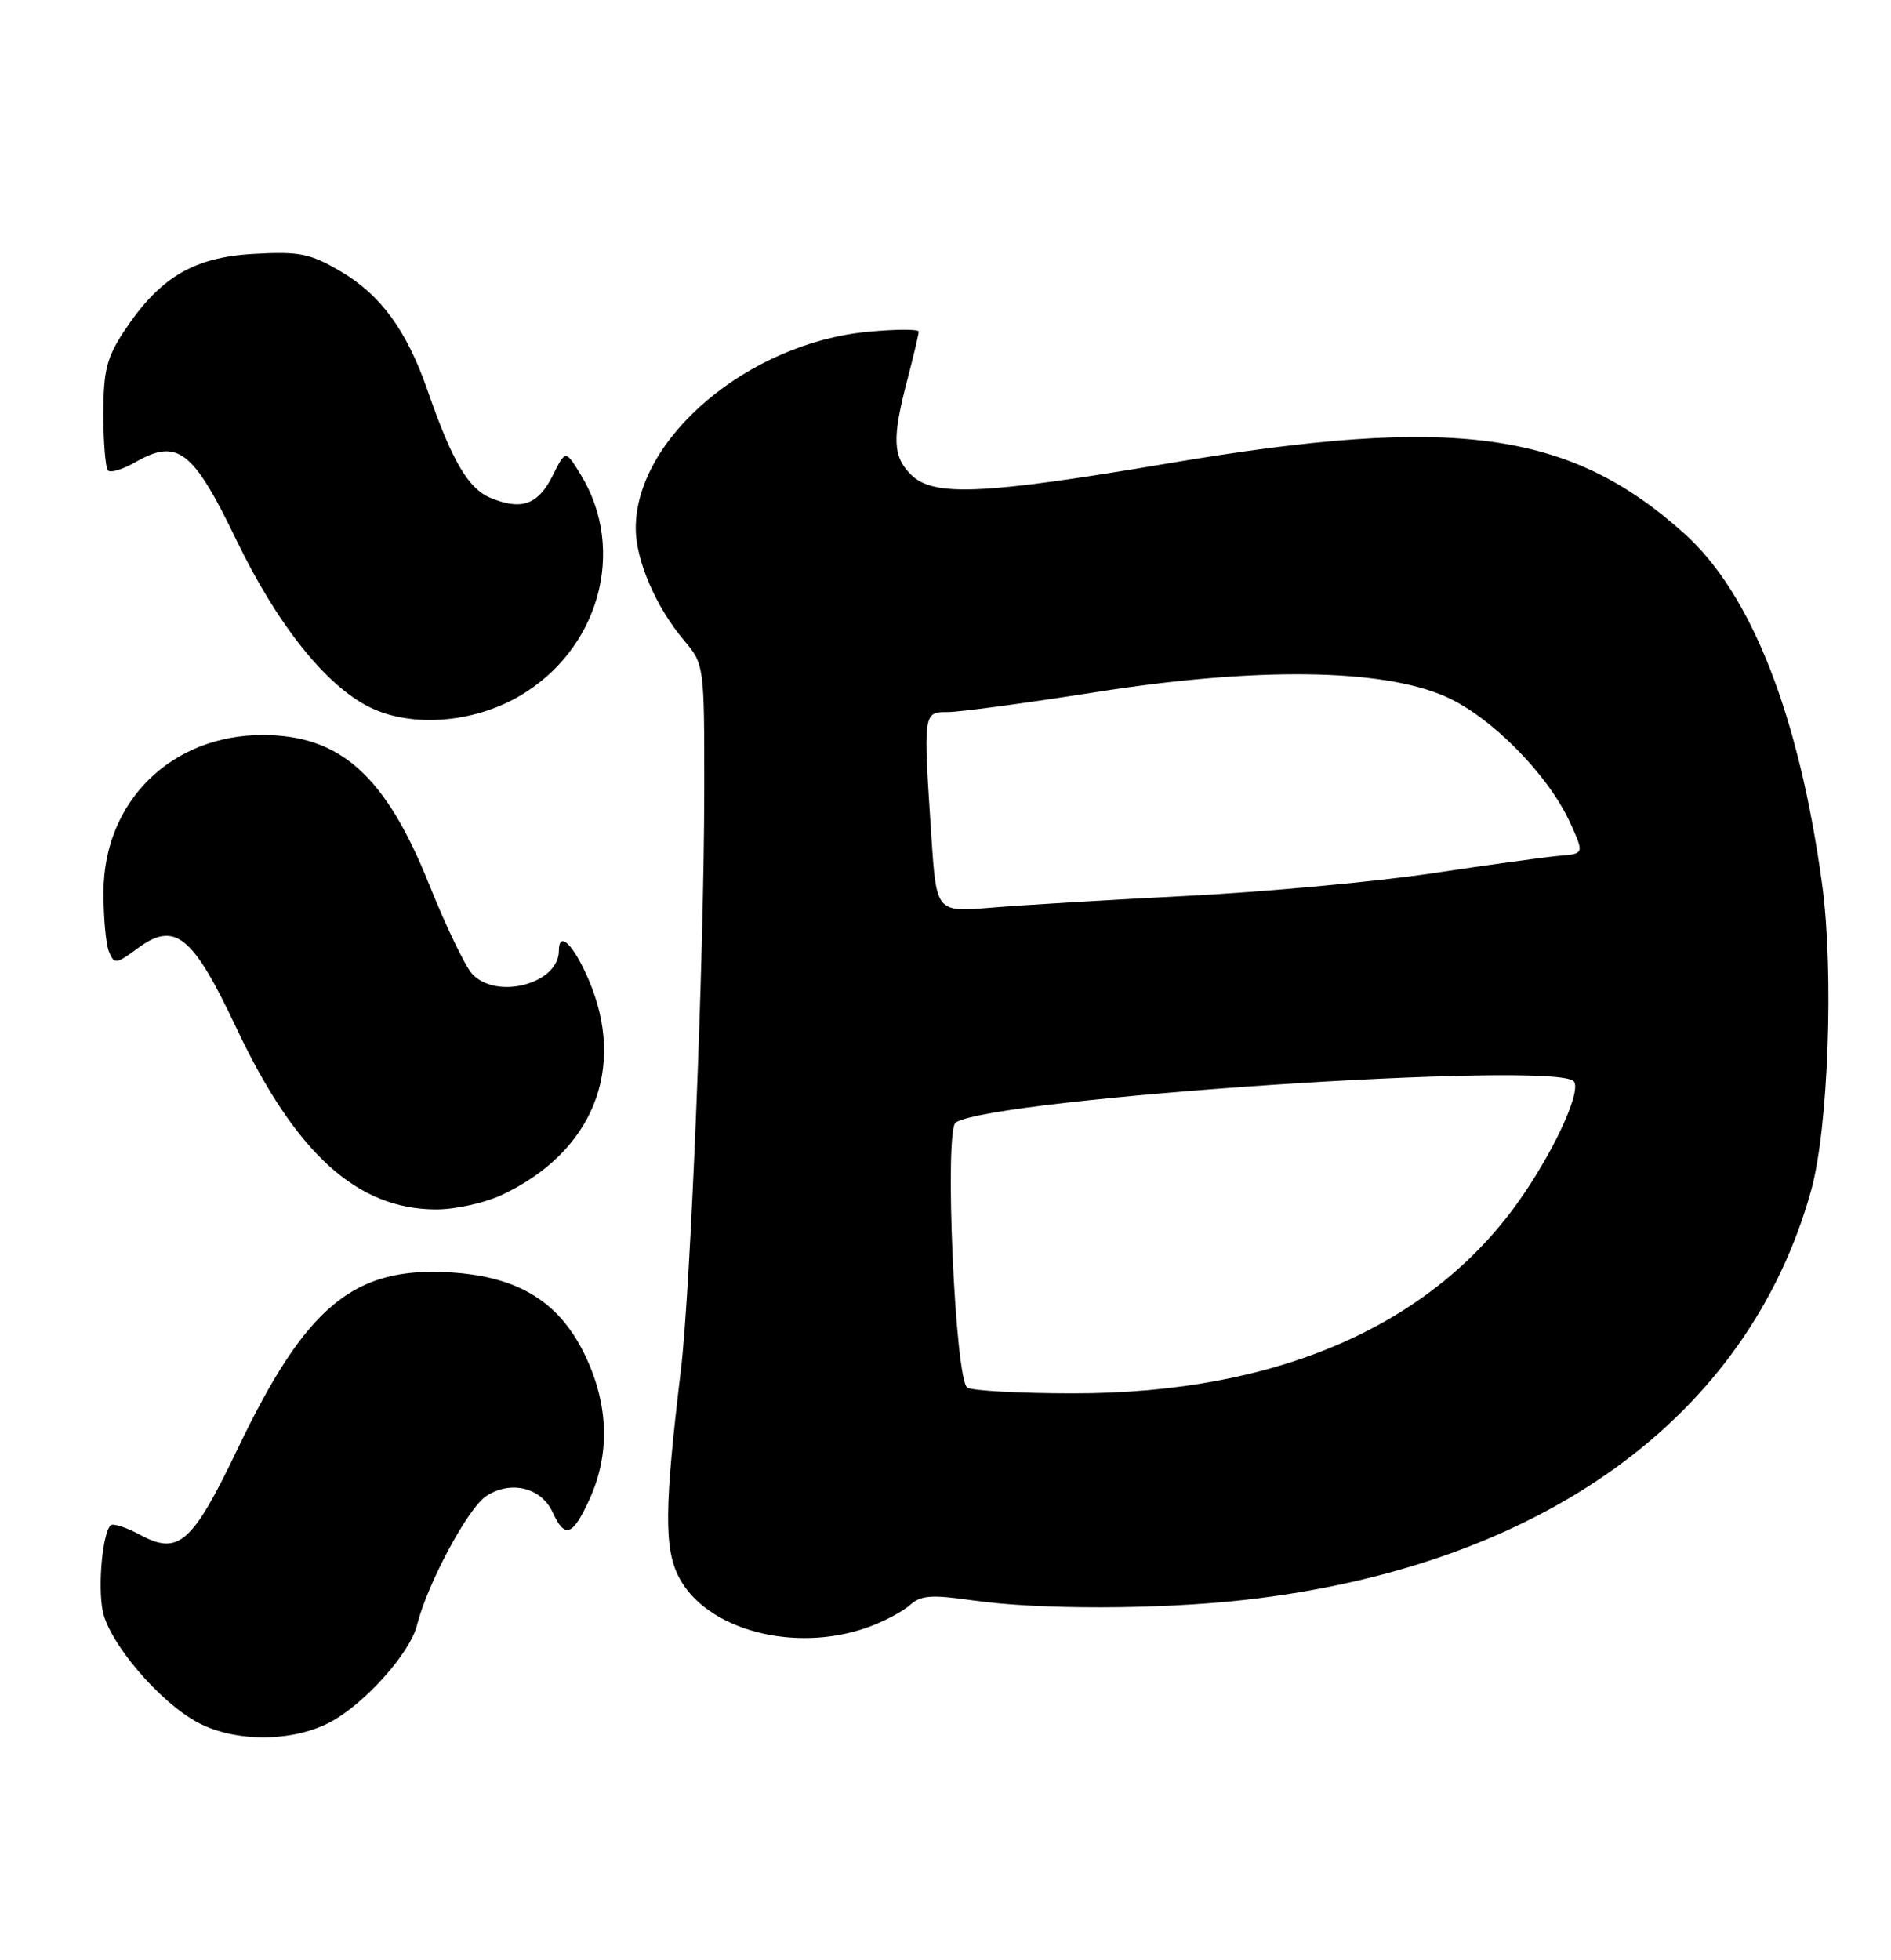 <?xml version="1.0" encoding="UTF-8" standalone="no"?>
<!DOCTYPE svg PUBLIC "-//W3C//DTD SVG 1.1//EN" "http://www.w3.org/Graphics/SVG/1.1/DTD/svg11.dtd" >
<svg xmlns="http://www.w3.org/2000/svg" xmlns:xlink="http://www.w3.org/1999/xlink" version="1.1" viewBox="0 0 247 256">
 <g >
 <path fill="currentColor"
d=" M 42.93 225.03 C 47.44 222.74 53.54 215.98 54.47 212.25 C 55.83 206.83 61.12 196.97 63.51 195.40 C 66.72 193.30 70.71 194.28 72.19 197.53 C 73.78 201.01 74.81 200.63 77.03 195.75 C 79.66 189.95 79.50 183.62 76.56 177.31 C 73.21 170.10 67.83 166.73 58.79 166.18 C 46.17 165.42 39.96 170.58 31.03 189.25 C 25.12 201.59 23.33 203.17 18.32 200.47 C 16.49 199.48 14.75 198.92 14.45 199.22 C 13.40 200.27 12.77 206.95 13.40 210.33 C 14.18 214.50 20.85 222.34 25.87 224.99 C 30.66 227.53 38.01 227.54 42.93 225.03 Z  M 113.32 212.55 C 115.42 211.80 117.90 210.49 118.85 209.64 C 120.27 208.35 121.66 208.25 127.03 209.02 C 135.54 210.25 151.29 210.23 162.50 208.97 C 201.37 204.61 228.32 185.14 236.57 155.47 C 238.82 147.39 239.55 127.00 238.02 115.62 C 235.02 93.51 228.79 77.59 220.03 69.71 C 205.04 56.24 190.04 54.19 152.71 60.50 C 128.41 64.61 121.90 64.90 119.00 62.00 C 116.61 59.61 116.51 57.29 118.50 49.66 C 119.33 46.49 120.00 43.63 120.00 43.31 C 120.00 42.98 117.03 42.99 113.40 43.33 C 97.75 44.79 83.04 57.23 83.04 69.00 C 83.04 73.17 85.68 79.31 89.35 83.64 C 91.98 86.77 92.00 86.89 91.99 103.14 C 91.97 124.76 90.21 168.32 88.93 179.00 C 86.78 196.86 86.73 202.24 88.68 206.00 C 92.26 212.89 103.78 215.95 113.32 212.55 Z  M 65.50 156.09 C 77.45 150.50 81.87 139.55 76.88 127.94 C 74.89 123.33 73.00 121.49 73.00 124.17 C 73.00 128.50 64.81 130.66 61.65 127.17 C 60.74 126.16 58.22 120.92 56.06 115.53 C 50.36 101.30 44.45 96.00 34.30 96.00 C 22.36 96.00 13.55 104.69 13.52 116.49 C 13.51 119.79 13.83 123.31 14.23 124.29 C 14.92 125.97 15.16 125.94 17.96 123.87 C 22.84 120.26 25.15 122.11 30.86 134.23 C 38.61 150.66 46.65 157.96 57.00 157.96 C 59.48 157.96 63.30 157.11 65.50 156.09 Z  M 67.70 91.00 C 78.22 84.97 81.90 71.93 75.88 62.04 C 73.87 58.74 73.87 58.74 72.19 62.12 C 70.29 65.92 68.11 66.70 64.08 65.03 C 61.17 63.83 59.04 60.21 55.85 51.00 C 53.13 43.17 49.73 38.51 44.49 35.44 C 40.50 33.10 39.11 32.82 33.11 33.16 C 25.25 33.61 20.86 36.23 16.21 43.26 C 13.94 46.69 13.50 48.44 13.50 54.09 C 13.50 57.80 13.78 61.11 14.11 61.45 C 14.45 61.79 16.05 61.30 17.67 60.37 C 23.18 57.21 25.20 58.76 30.86 70.50 C 36.20 81.57 42.55 89.54 48.29 92.37 C 53.67 95.03 61.66 94.46 67.70 91.00 Z  M 126.35 181.23 C 124.74 180.21 123.32 147.54 124.84 146.60 C 130.03 143.39 202.86 138.53 205.54 141.21 C 206.61 142.28 203.42 149.49 199.00 155.99 C 187.47 172.99 167.00 182.02 140.12 181.98 C 133.18 181.98 126.98 181.64 126.35 181.23 Z  M 121.66 109.32 C 120.58 92.95 120.57 93.00 123.81 93.00 C 125.35 93.00 134.01 91.83 143.06 90.41 C 164.05 87.10 180.42 87.30 188.78 90.96 C 194.73 93.57 202.24 101.17 205.11 107.50 C 206.92 111.50 206.92 111.50 203.71 111.77 C 201.94 111.92 194.45 112.95 187.06 114.06 C 179.67 115.16 165.27 116.49 155.06 117.01 C 144.85 117.53 133.31 118.22 129.41 118.55 C 122.31 119.14 122.31 119.14 121.66 109.32 Z "/>
</g>
</svg>